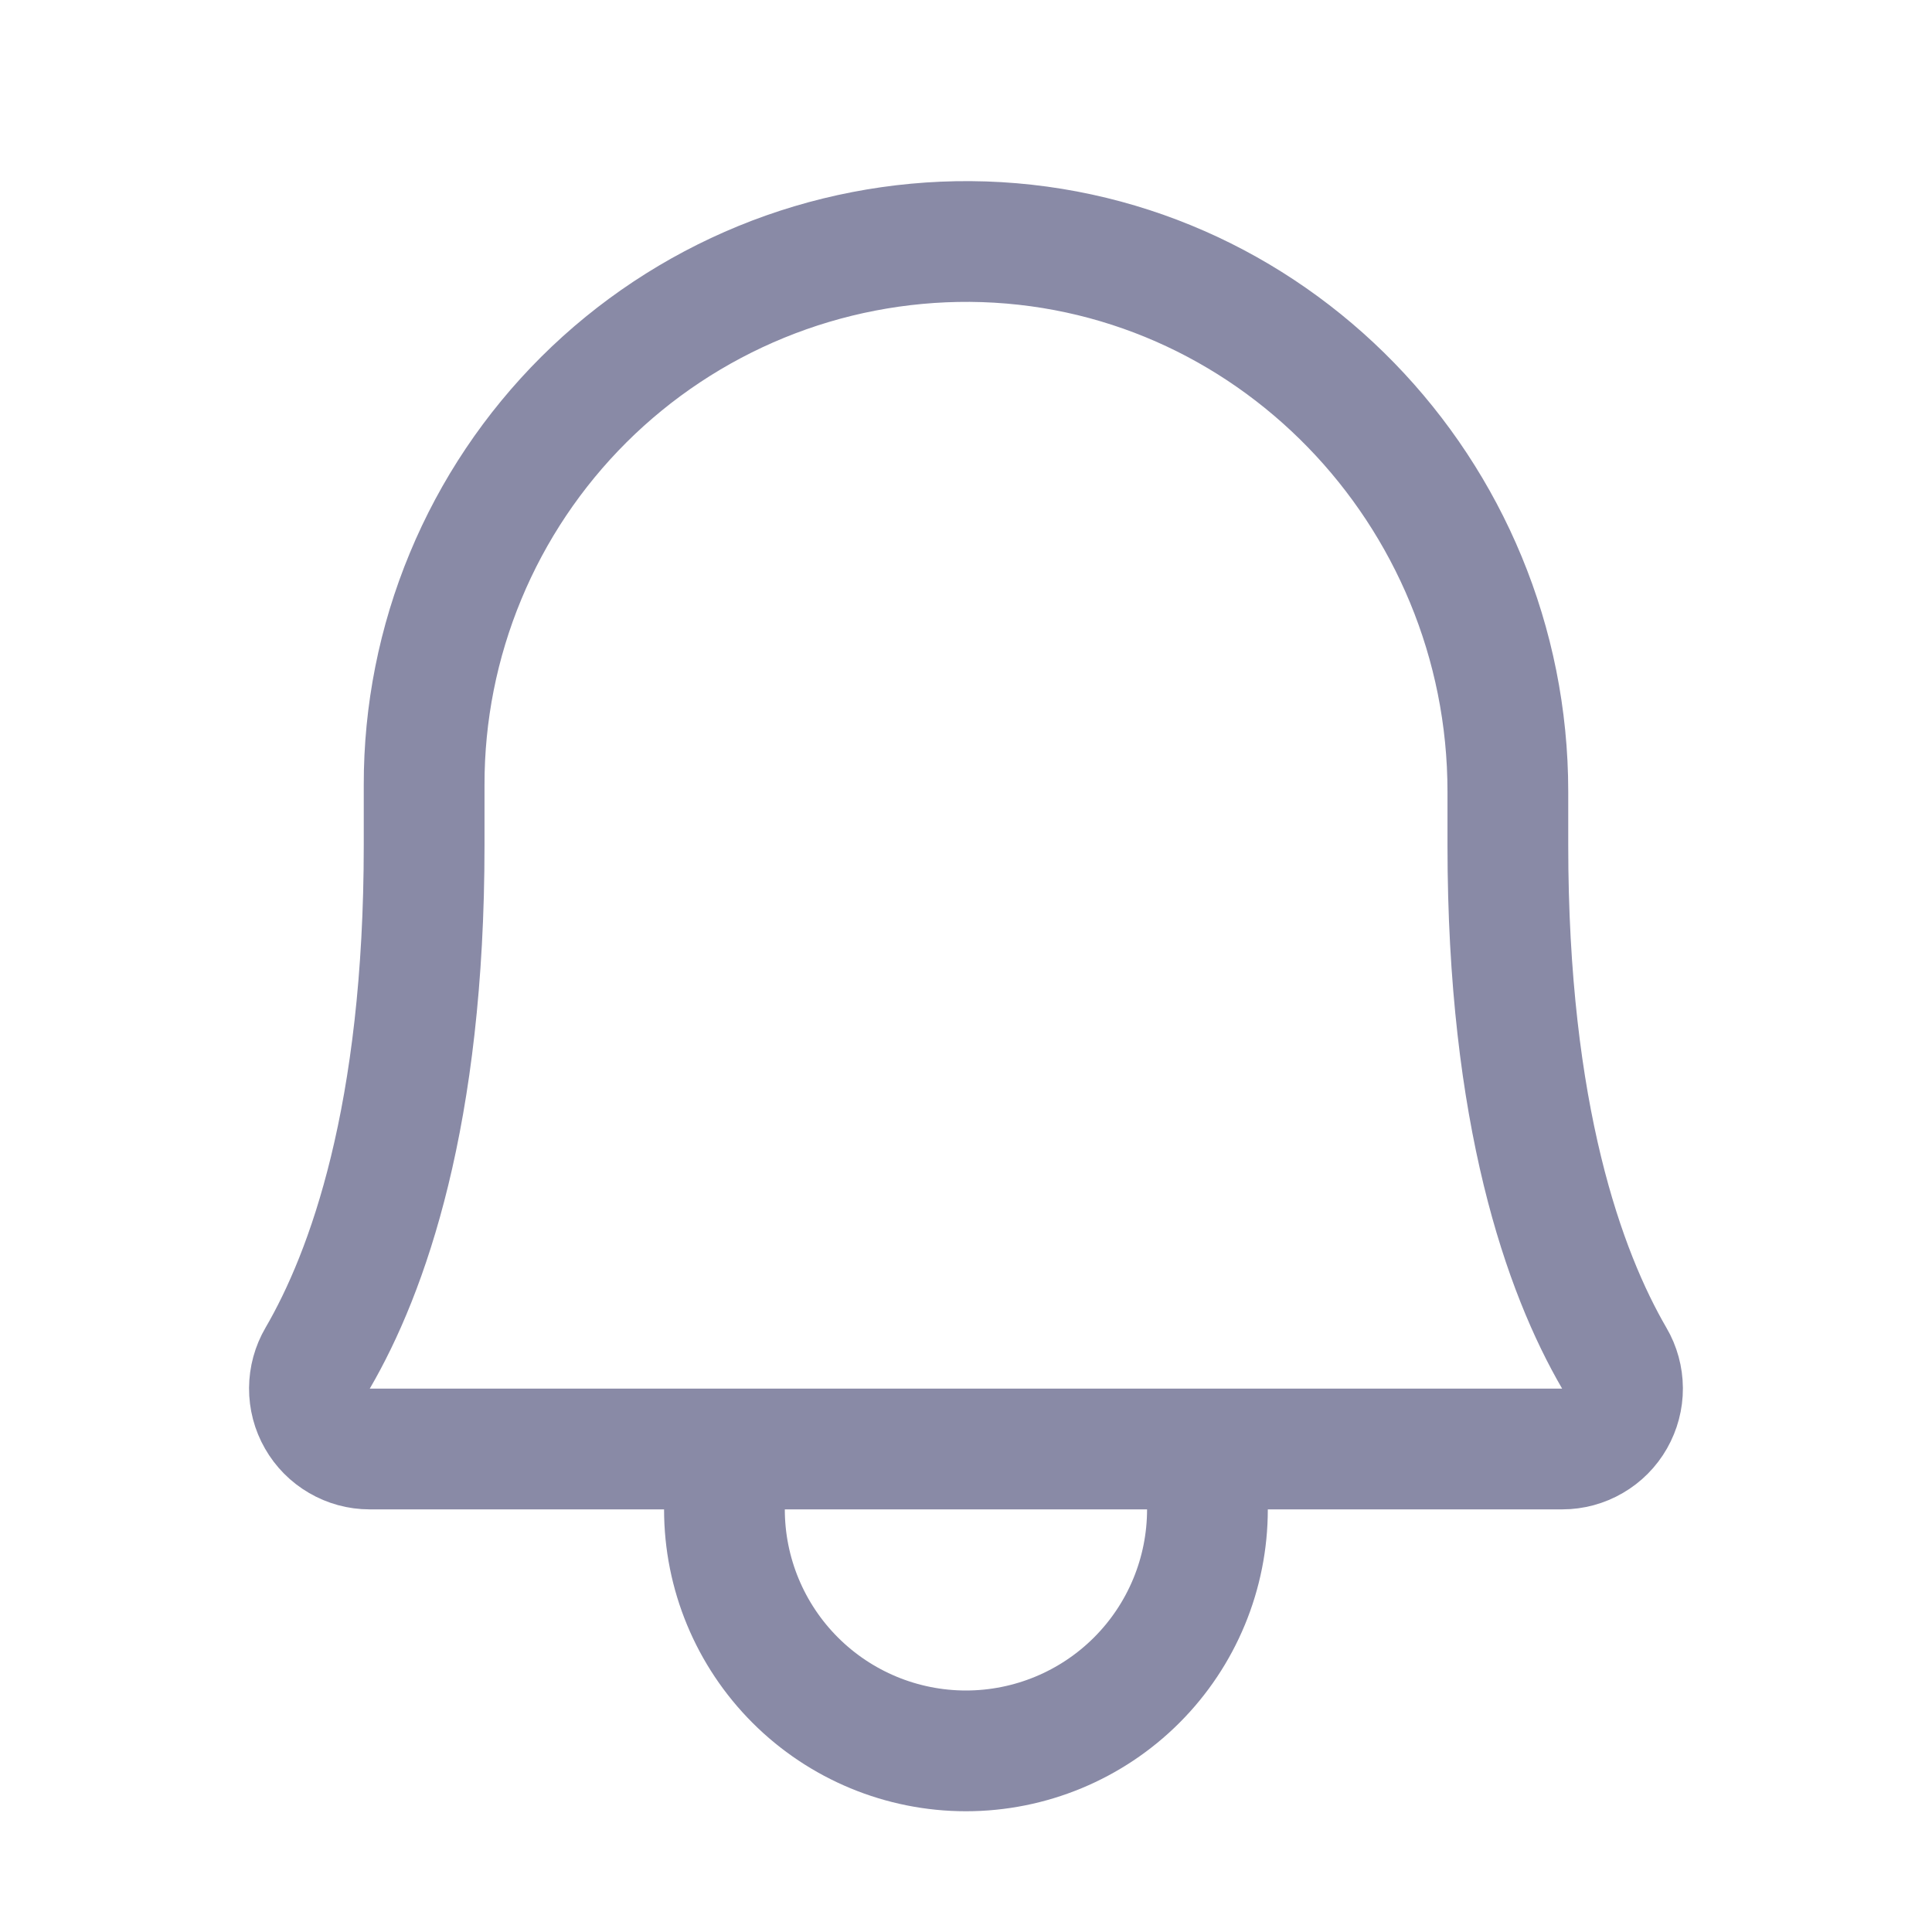 <svg width="32" height="32" viewBox="0 0 32 32" fill="none" xmlns="http://www.w3.org/2000/svg">
<g clip-path="url(#clip0_628_909)">
<path d="M11.999 24V25C11.999 26.061 12.421 27.078 13.171 27.828C13.921 28.578 14.938 29 15.999 29C17.06 29 18.078 28.578 18.828 27.828C19.578 27.078 19.999 26.061 19.999 25V24M7.025 13C7.023 11.814 7.256 10.639 7.711 9.544C8.165 8.448 8.832 7.454 9.672 6.617C10.513 5.78 11.511 5.119 12.609 4.669C13.706 4.22 14.882 3.993 16.068 4C21.017 4.037 24.975 8.15 24.975 13.113V14C24.975 18.477 25.912 21.075 26.737 22.495C26.826 22.646 26.873 22.819 26.874 22.995C26.875 23.171 26.829 23.343 26.742 23.496C26.655 23.649 26.529 23.776 26.377 23.864C26.225 23.953 26.052 24 25.876 24H6.122C5.946 24 5.774 23.953 5.622 23.864C5.47 23.776 5.344 23.649 5.257 23.496C5.169 23.343 5.124 23.17 5.125 22.994C5.126 22.819 5.173 22.646 5.262 22.494C6.088 21.075 7.025 18.477 7.025 14L7.025 13Z" stroke="#898AA6" stroke-width="2" stroke-linecap="round" stroke-linejoin="round"/>
</g>
<defs>
<clipPath id="clip0_628_909">
<rect width="32" height="32" fill="white"/>
</clipPath>
</defs>
</svg>
